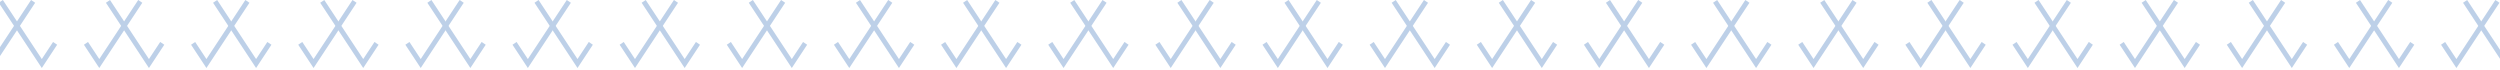 <svg width="1400" height="39" viewBox="0 0 1400 39" fill="none" xmlns="http://www.w3.org/2000/svg">
<path fill-rule="evenodd" clip-rule="evenodd" d="M1381.6 -5.83773e-05L1403.41 33.067L1409.72 23.503L1412 25.052L1403.41 38.077L1379.31 1.55L1381.6 -5.83773e-05Z" fill="#BDD0E8"/>
<path fill-rule="evenodd" clip-rule="evenodd" d="M1399.69 1.55L1375.59 38.077L1367 25.052L1369.28 23.503L1375.59 33.067L1397.4 -5.9759e-05L1399.69 1.55Z" fill="#BDD0E8"/>
<path fill-rule="evenodd" clip-rule="evenodd" d="M1321.6 -5.83773e-05L1343.41 33.067L1349.72 23.503L1352 25.052L1343.41 38.077L1319.31 1.55L1321.6 -5.83773e-05Z" fill="#BDD0E8"/>
<path fill-rule="evenodd" clip-rule="evenodd" d="M1339.69 1.55L1315.59 38.077L1307 25.052L1309.28 23.503L1315.59 33.067L1337.4 -5.9759e-05L1339.69 1.55Z" fill="#BDD0E8"/>
<path fill-rule="evenodd" clip-rule="evenodd" d="M1261.6 -5.83773e-05L1283.41 33.067L1289.72 23.503L1292 25.052L1283.41 38.077L1259.31 1.55L1261.6 -5.83773e-05Z" fill="#BDD0E8"/>
<path fill-rule="evenodd" clip-rule="evenodd" d="M1279.69 1.55L1255.59 38.077L1247 25.052L1249.28 23.503L1255.59 33.067L1277.4 -5.9759e-05L1279.69 1.55Z" fill="#BDD0E8"/>
<path fill-rule="evenodd" clip-rule="evenodd" d="M1201.6 -5.83773e-05L1223.41 33.067L1229.72 23.503L1232 25.052L1223.41 38.077L1199.31 1.55L1201.6 -5.83773e-05Z" fill="#BDD0E8"/>
<path fill-rule="evenodd" clip-rule="evenodd" d="M1219.69 1.55L1195.59 38.077L1187 25.052L1189.28 23.503L1195.59 33.067L1217.4 -5.9759e-05L1219.69 1.55Z" fill="#BDD0E8"/>
<path fill-rule="evenodd" clip-rule="evenodd" d="M1141.6 -5.83773e-05L1163.41 33.067L1169.72 23.503L1172 25.052L1163.41 38.077L1139.31 1.55L1141.6 -5.83773e-05Z" fill="#BDD0E8"/>
<path fill-rule="evenodd" clip-rule="evenodd" d="M1159.69 1.55L1135.59 38.077L1127 25.052L1129.28 23.503L1135.59 33.067L1157.4 -5.9759e-05L1159.69 1.55Z" fill="#BDD0E8"/>
<path fill-rule="evenodd" clip-rule="evenodd" d="M1081.6 -5.83773e-05L1103.41 33.067L1109.72 23.503L1112 25.052L1103.41 38.077L1079.31 1.55L1081.6 -5.83773e-05Z" fill="#BDD0E8"/>
<path fill-rule="evenodd" clip-rule="evenodd" d="M1099.69 1.55L1075.59 38.077L1067 25.052L1069.28 23.503L1075.59 33.067L1097.4 -5.9759e-05L1099.69 1.55Z" fill="#BDD0E8"/>
<path fill-rule="evenodd" clip-rule="evenodd" d="M1021.6 2.65782e-06L1043.41 33.067L1049.72 23.503L1052 25.052L1043.41 38.077L1019.31 1.55L1021.6 2.65782e-06Z" fill="#BDD0E8"/>
<path fill-rule="evenodd" clip-rule="evenodd" d="M1039.69 1.55L1015.59 38.077L1007 25.052L1009.28 23.503L1015.59 33.067L1037.4 1.2762e-06L1039.69 1.55Z" fill="#BDD0E8"/>
<path fill-rule="evenodd" clip-rule="evenodd" d="M961.598 2.65782e-06L983.407 33.067L989.717 23.503L992 25.052L983.407 38.077L959.315 1.55L961.598 2.65782e-06Z" fill="#BDD0E8"/>
<path fill-rule="evenodd" clip-rule="evenodd" d="M979.687 1.55L955.593 38.077L947 25.052L949.285 23.503L955.593 33.067L977.402 1.2762e-06L979.687 1.55Z" fill="#BDD0E8"/>
<path fill-rule="evenodd" clip-rule="evenodd" d="M901.598 2.65782e-06L923.407 33.067L929.717 23.503L932 25.052L923.407 38.077L899.315 1.55L901.598 2.65782e-06Z" fill="#BDD0E8"/>
<path fill-rule="evenodd" clip-rule="evenodd" d="M919.687 1.55L895.593 38.077L887 25.052L889.285 23.503L895.593 33.067L917.402 1.2762e-06L919.687 1.55Z" fill="#BDD0E8"/>
<path fill-rule="evenodd" clip-rule="evenodd" d="M841.598 2.65782e-06L863.407 33.067L869.717 23.503L872 25.052L863.407 38.077L839.315 1.55L841.598 2.65782e-06Z" fill="#BDD0E8"/>
<path fill-rule="evenodd" clip-rule="evenodd" d="M859.687 1.55L835.593 38.077L827 25.052L829.285 23.503L835.593 33.067L857.402 1.2762e-06L859.687 1.55Z" fill="#BDD0E8"/>
<path fill-rule="evenodd" clip-rule="evenodd" d="M781.598 2.65782e-06L803.407 33.067L809.717 23.503L812 25.052L803.407 38.077L779.315 1.55L781.598 2.65782e-06Z" fill="#BDD0E8"/>
<path fill-rule="evenodd" clip-rule="evenodd" d="M799.687 1.55L775.593 38.077L767 25.052L769.285 23.503L775.593 33.067L797.402 1.2762e-06L799.687 1.55Z" fill="#BDD0E8"/>
<path fill-rule="evenodd" clip-rule="evenodd" d="M721.598 2.65782e-06L743.407 33.067L749.717 23.503L752 25.052L743.407 38.077L719.315 1.55L721.598 2.65782e-06Z" fill="#BDD0E8"/>
<path fill-rule="evenodd" clip-rule="evenodd" d="M739.687 1.55L715.593 38.077L707 25.052L709.285 23.503L715.593 33.067L737.402 1.2762e-06L739.687 1.55Z" fill="#BDD0E8"/>
<path fill-rule="evenodd" clip-rule="evenodd" d="M661.598 2.65782e-06L683.407 33.067L689.717 23.503L692 25.052L683.407 38.077L659.315 1.55L661.598 2.65782e-06Z" fill="#BDD0E8"/>
<path fill-rule="evenodd" clip-rule="evenodd" d="M679.687 1.55L655.593 38.077L647 25.052L649.285 23.503L655.593 33.067L677.402 1.2762e-06L679.687 1.55Z" fill="#BDD0E8"/>
<path fill-rule="evenodd" clip-rule="evenodd" d="M601.598 2.65782e-06L623.407 33.067L629.717 23.503L632 25.052L623.407 38.077L599.315 1.55L601.598 2.65782e-06Z" fill="#BDD0E8"/>
<path fill-rule="evenodd" clip-rule="evenodd" d="M619.687 1.55L595.593 38.077L587 25.052L589.285 23.503L595.593 33.067L617.402 1.2762e-06L619.687 1.55Z" fill="#BDD0E8"/>
<path fill-rule="evenodd" clip-rule="evenodd" d="M541.598 2.65782e-06L563.407 33.067L569.717 23.503L572 25.052L563.407 38.077L539.315 1.55L541.598 2.65782e-06Z" fill="#BDD0E8"/>
<path fill-rule="evenodd" clip-rule="evenodd" d="M559.687 1.55L535.593 38.077L527 25.052L529.285 23.503L535.593 33.067L557.402 1.2762e-06L559.687 1.55Z" fill="#BDD0E8"/>
<path fill-rule="evenodd" clip-rule="evenodd" d="M481.598 2.65782e-06L503.407 33.067L509.717 23.503L512 25.052L503.407 38.077L479.315 1.55L481.598 2.65782e-06Z" fill="#BDD0E8"/>
<path fill-rule="evenodd" clip-rule="evenodd" d="M499.687 1.55L475.593 38.077L467 25.052L469.285 23.503L475.593 33.067L497.402 1.2762e-06L499.687 1.55Z" fill="#BDD0E8"/>
<path fill-rule="evenodd" clip-rule="evenodd" d="M421.598 2.65782e-06L443.407 33.067L449.717 23.503L452 25.052L443.407 38.077L419.315 1.55L421.598 2.65782e-06Z" fill="#BDD0E8"/>
<path fill-rule="evenodd" clip-rule="evenodd" d="M439.687 1.55L415.593 38.077L407 25.052L409.285 23.503L415.593 33.067L437.402 1.2762e-06L439.687 1.55Z" fill="#BDD0E8"/>
<path fill-rule="evenodd" clip-rule="evenodd" d="M361.598 2.65782e-06L383.407 33.067L389.717 23.503L392 25.052L383.407 38.077L359.315 1.55L361.598 2.65782e-06Z" fill="#BDD0E8"/>
<path fill-rule="evenodd" clip-rule="evenodd" d="M379.687 1.55L355.593 38.077L347 25.052L349.285 23.503L355.593 33.067L377.402 1.2762e-06L379.687 1.55Z" fill="#BDD0E8"/>
<path fill-rule="evenodd" clip-rule="evenodd" d="M301.598 6.3693e-05L323.407 33.067L329.717 23.503L332 25.052L323.407 38.077L299.315 1.55L301.598 6.3693e-05Z" fill="#BDD0E8"/>
<path fill-rule="evenodd" clip-rule="evenodd" d="M319.687 1.55L295.593 38.077L287 25.052L289.285 23.503L295.593 33.067L317.402 6.23114e-05L319.687 1.55Z" fill="#BDD0E8"/>
<path fill-rule="evenodd" clip-rule="evenodd" d="M241.598 6.3693e-05L263.407 33.067L269.717 23.503L272 25.052L263.407 38.077L239.315 1.55L241.598 6.3693e-05Z" fill="#BDD0E8"/>
<path fill-rule="evenodd" clip-rule="evenodd" d="M259.687 1.55L235.593 38.077L227 25.052L229.285 23.503L235.593 33.067L257.402 6.23114e-05L259.687 1.55Z" fill="#BDD0E8"/>
<path fill-rule="evenodd" clip-rule="evenodd" d="M181.598 6.3693e-05L203.407 33.067L209.717 23.503L212 25.052L203.407 38.077L179.315 1.55L181.598 6.3693e-05Z" fill="#BDD0E8"/>
<path fill-rule="evenodd" clip-rule="evenodd" d="M199.687 1.55L175.593 38.077L167 25.052L169.285 23.503L175.593 33.067L197.402 6.23114e-05L199.687 1.55Z" fill="#BDD0E8"/>
<path fill-rule="evenodd" clip-rule="evenodd" d="M121.598 6.3693e-05L143.407 33.067L149.717 23.503L152 25.052L143.407 38.077L119.315 1.55L121.598 6.3693e-05Z" fill="#BDD0E8"/>
<path fill-rule="evenodd" clip-rule="evenodd" d="M139.687 1.55L115.593 38.077L107 25.052L109.285 23.503L115.593 33.067L137.402 6.23114e-05L139.687 1.55Z" fill="#BDD0E8"/>
<path fill-rule="evenodd" clip-rule="evenodd" d="M61.598 6.3693e-05L83.407 33.067L89.717 23.503L92 25.052L83.407 38.077L59.315 1.55L61.598 6.3693e-05Z" fill="#BDD0E8"/>
<path fill-rule="evenodd" clip-rule="evenodd" d="M79.687 1.55L55.593 38.077L47 25.052L49.285 23.503L55.593 33.067L77.402 6.23114e-05L79.687 1.55Z" fill="#BDD0E8"/>
<path fill-rule="evenodd" clip-rule="evenodd" d="M1.598 6.3693e-05L23.407 33.067L29.717 23.503L32 25.052L23.407 38.077L-0.685 1.55L1.598 6.3693e-05Z" fill="#BDD0E8"/>
<path fill-rule="evenodd" clip-rule="evenodd" d="M19.687 1.55L-4.407 38.077L-13 25.052L-10.715 23.503L-4.407 33.067L17.402 6.23114e-05L19.687 1.55Z" fill="#BDD0E8"/>
</svg>
